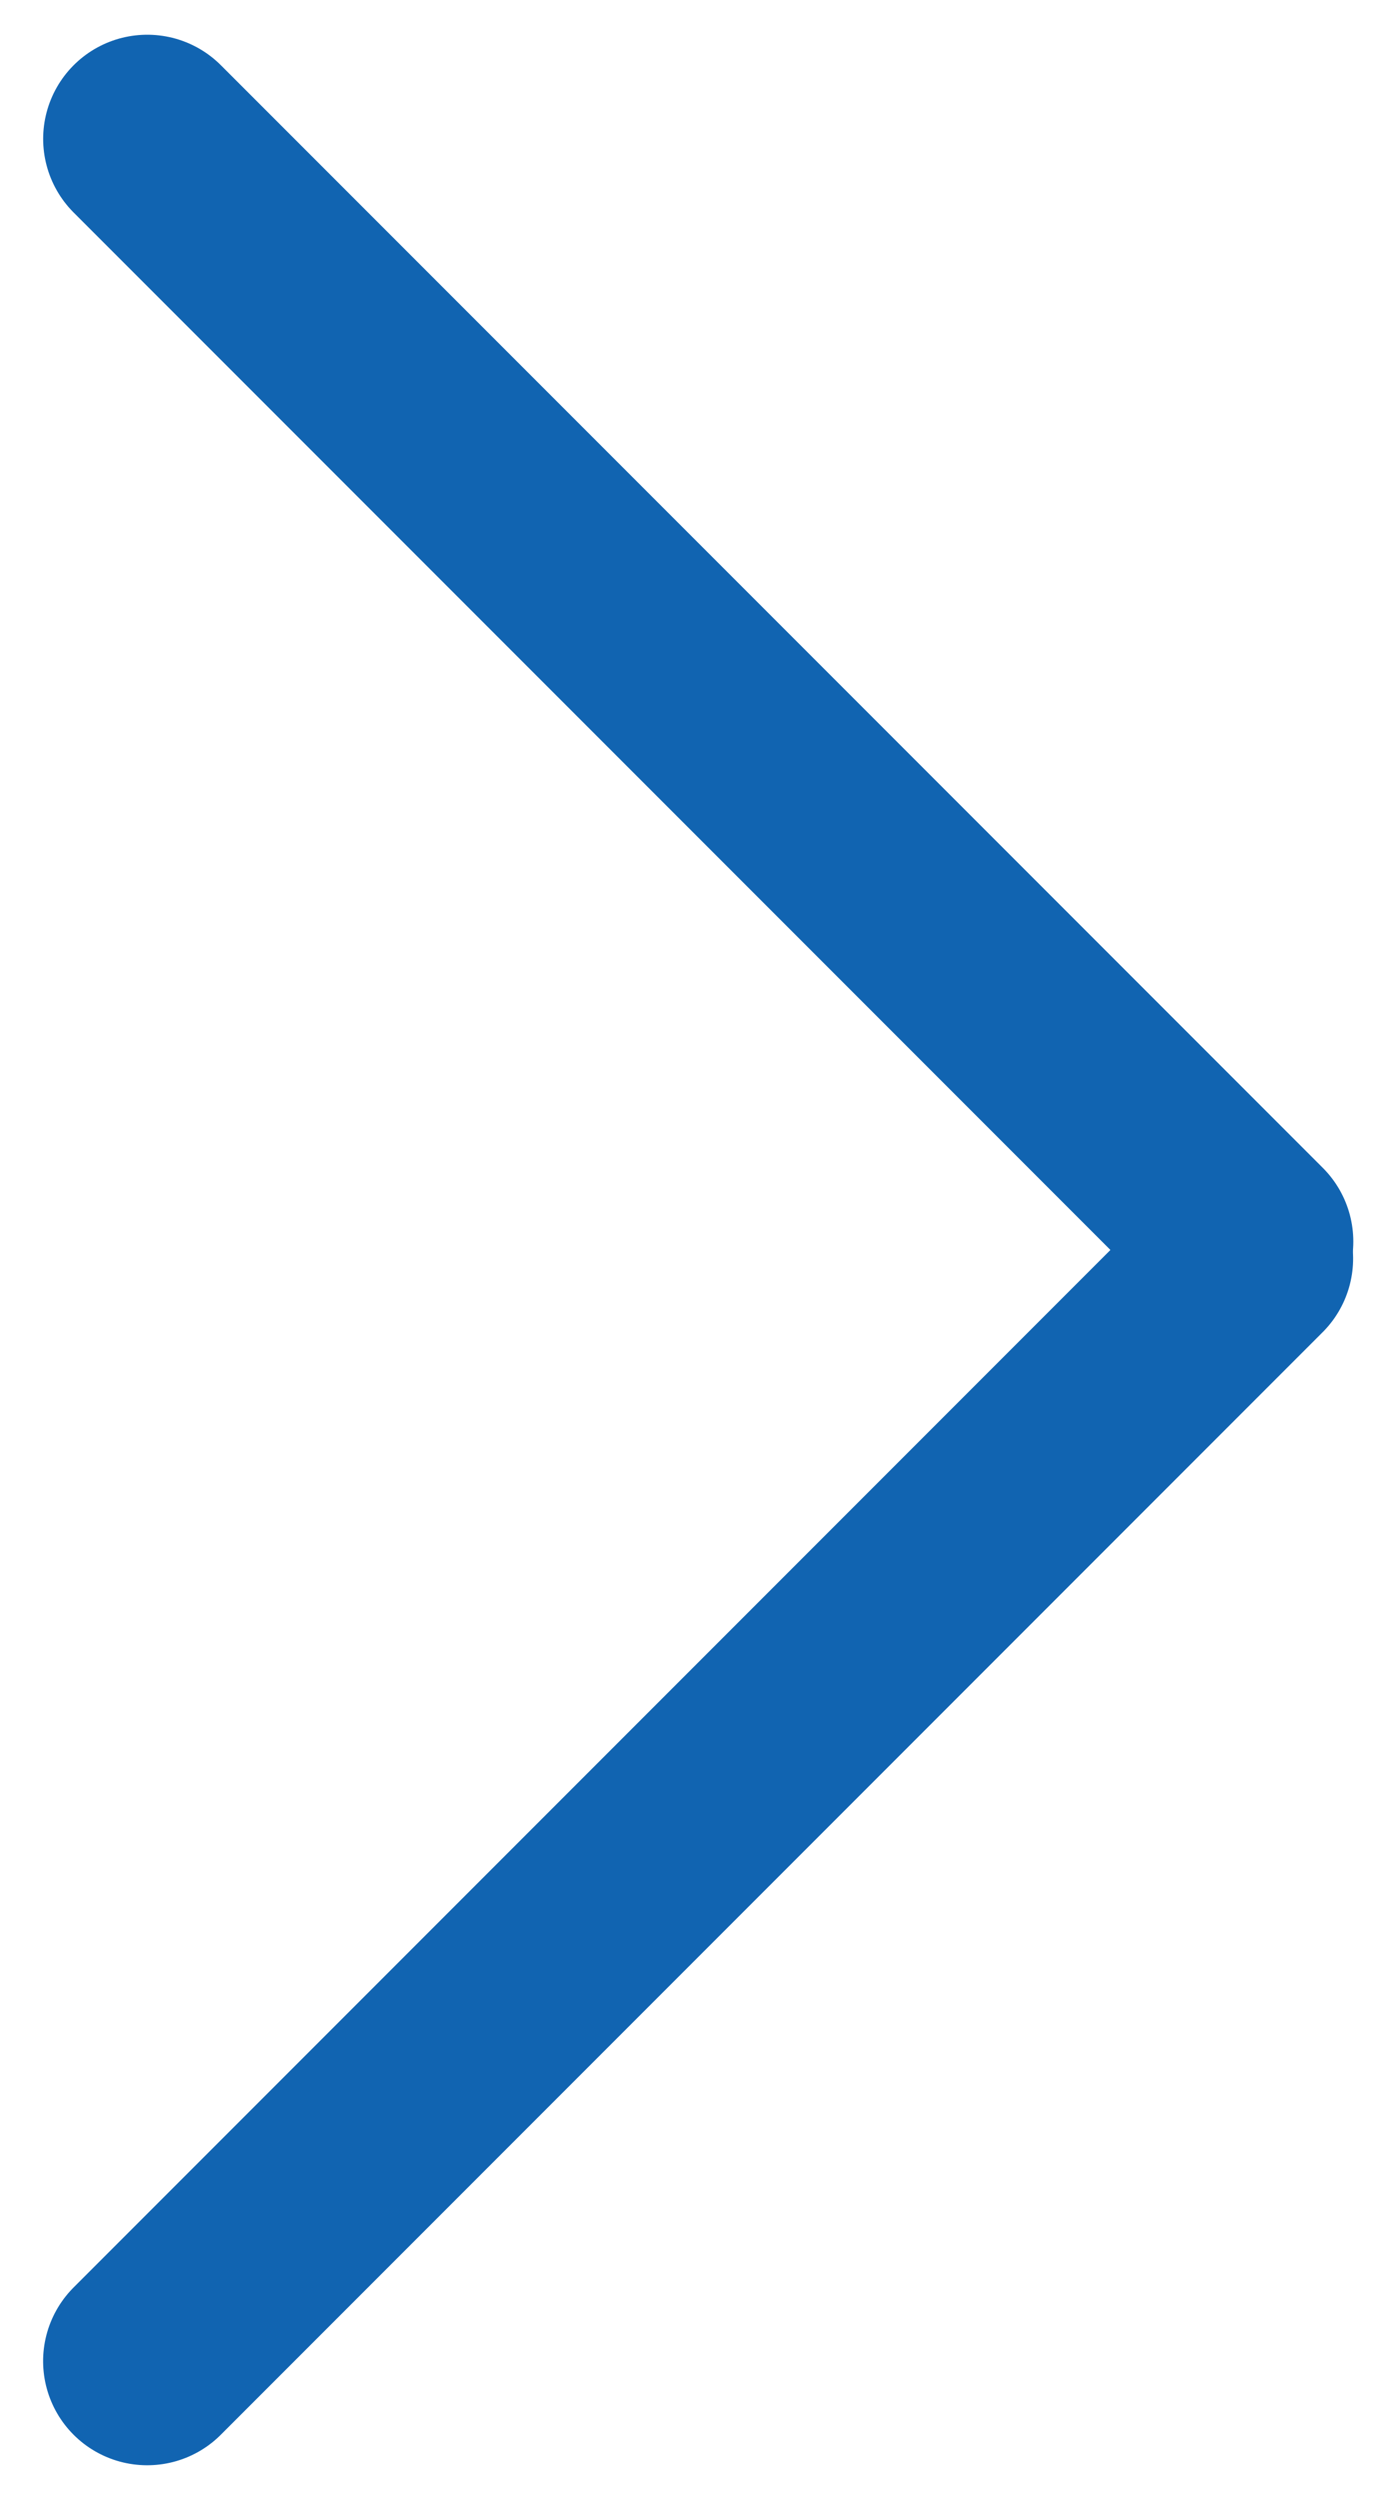 <svg width="10" height="18" viewBox="0 0 10 18" fill="none" xmlns="http://www.w3.org/2000/svg">
<line x1="1.061" y1="1" x2="9" y2="8.939" stroke="#1164B1" stroke-width="1.5" stroke-linecap="round"/>
<line x1="0.75" y1="-0.75" x2="11.978" y2="-0.75" transform="matrix(0.707 -0.707 -0.707 -0.707 0 17)" stroke="#1164B1" stroke-width="1.5" stroke-linecap="round"/>
</svg>
